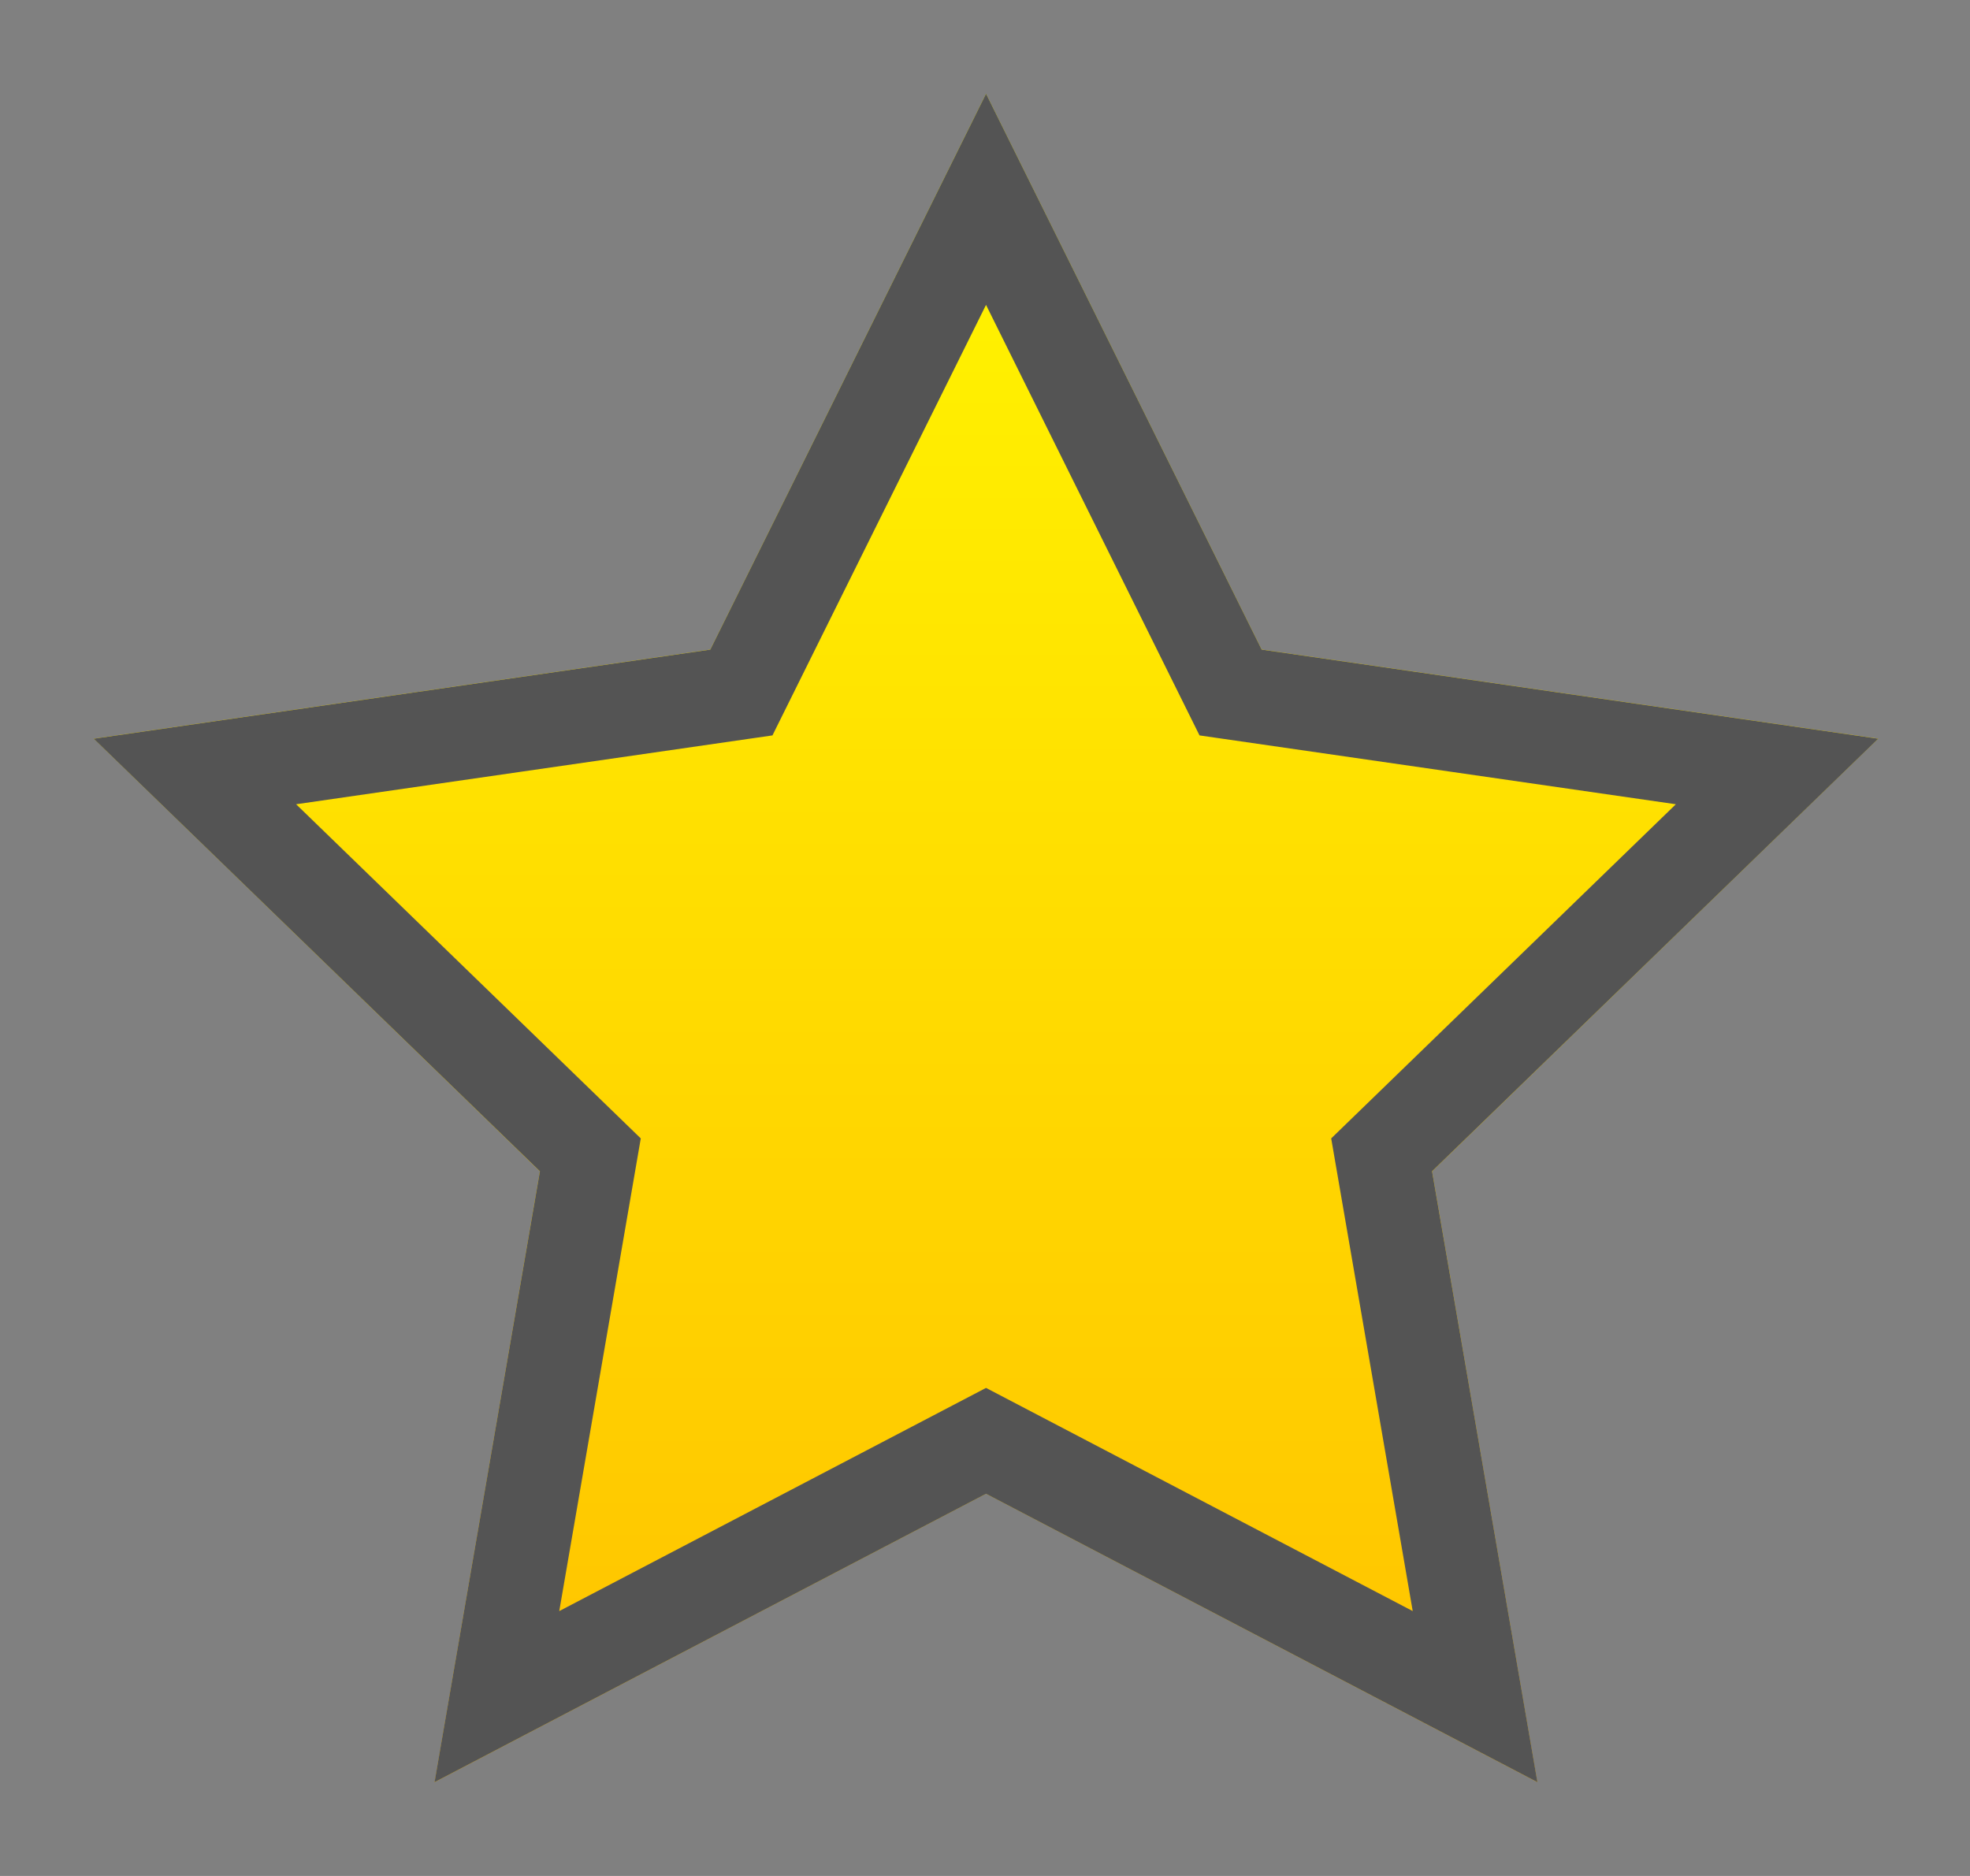 <?xml version="1.0" encoding="UTF-8" standalone="no"?>
<svg width="21px" height="20px" viewBox="0 0 21 20" version="1.1" xmlns="http://www.w3.org/2000/svg" xmlns:xlink="http://www.w3.org/1999/xlink">
    <rect x="0" y="0" width="21" height="20" fill="#808080" stroke="none"/>
    <!-- Generator: Sketch 44.1 (41455) - http://www.bohemiancoding.com/sketch -->
    <title>icon-star-on</title>
    <desc>Created with Sketch.</desc>
    <defs>
        <linearGradient x1="50%" y1="0%" x2="50%" y2="100%" id="linearGradient-1">
            <stop stop-color="#FFF700" offset="0%"></stop>
            <stop stop-color="#FFC200" offset="100%"></stop>
        </linearGradient>
        <polygon id="path-2" points="10.511 15.925 4.633 19 5.755 12.488 1 7.875 7.572 6.925 10.511 1 13.449 6.925 20.021 7.875 15.266 12.488 16.388 19"></polygon>
    </defs>
    <g id="Page-1" stroke="none" stroke-width="1" fill="none" fill-rule="evenodd">
        <g id="icon-star-on">
            <g id="Star">
                <use fill="url(#linearGradient-1)" fill-rule="evenodd" xlink:href="#path-2"></use>
                <path stroke="#545454" stroke-width="1" d="M15.724,18.088 L14.728,12.312 L18.943,8.225 L13.118,7.383 L10.511,2.125 L7.903,7.383 L2.078,8.225 L6.293,12.312 L5.297,18.088 L10.511,15.361 L15.724,18.088 Z"></path>
            </g>
        </g>
    </g>
</svg>